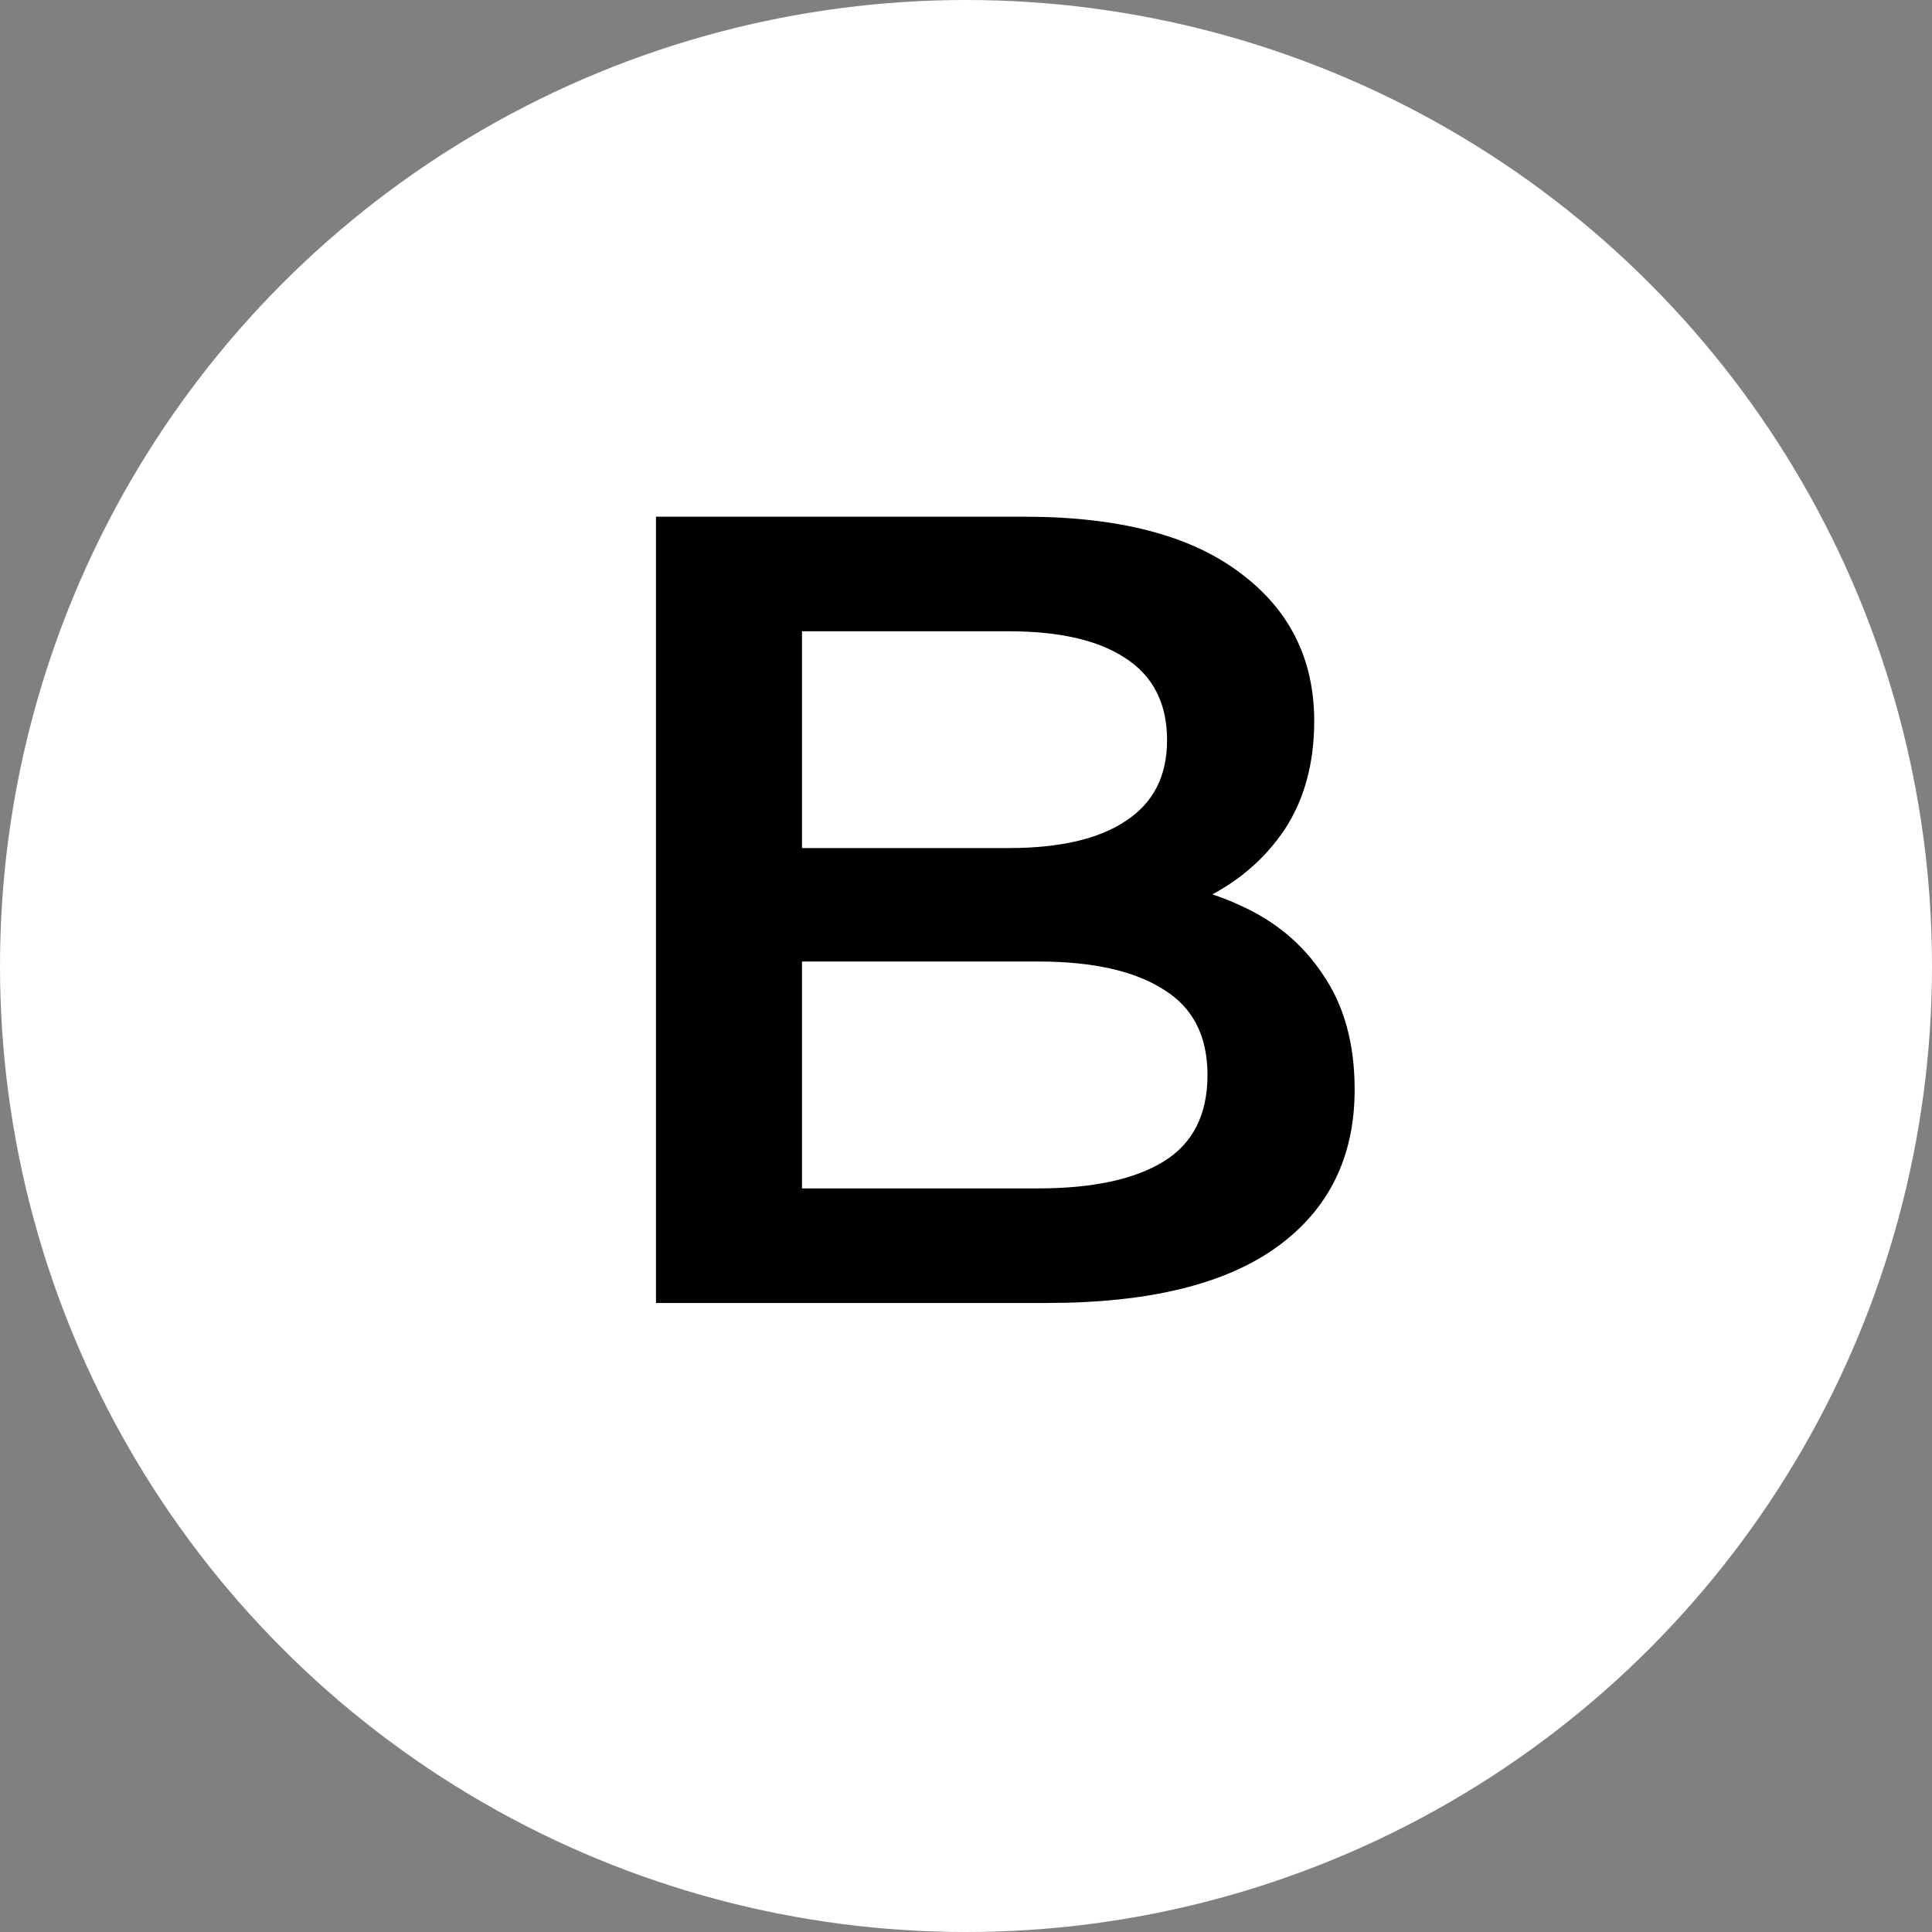 <svg width="172" height="172" viewBox="0 0 172 172" fill="none" xmlns="http://www.w3.org/2000/svg">
<rect x="0" y="0" width="172" height="172" fill="#808080" stroke="none"/>
<circle cx="86" cy="86" r="86" fill="white"/>
<path d="M58.4 116V46H91.2C99.6 46 106 47.667 110.4 51C114.8 54.267 117 58.667 117 64.2C117 67.933 116.133 71.133 114.4 73.8C112.667 76.4 110.333 78.433 107.4 79.9C104.533 81.3 101.4 82 98 82L99.8 78.4C103.733 78.4 107.267 79.133 110.4 80.6C113.533 82 116 84.067 117.8 86.8C119.667 89.533 120.6 92.933 120.6 97C120.6 103 118.3 107.667 113.7 111C109.1 114.333 102.267 116 93.2 116H58.4ZM71.4 105.8H92.4C97.267 105.8 101 105 103.6 103.4C106.2 101.8 107.5 99.233 107.5 95.7C107.5 92.233 106.2 89.7 103.6 88.1C101 86.433 97.267 85.6 92.4 85.6H70.4V75.5H89.8C94.333 75.5 97.8 74.7 100.2 73.1C102.667 71.5 103.9 69.1 103.9 65.9C103.9 62.633 102.667 60.2 100.2 58.6C97.8 57 94.333 56.2 89.8 56.2H71.4V105.8Z" fill="black"/>
</svg>
